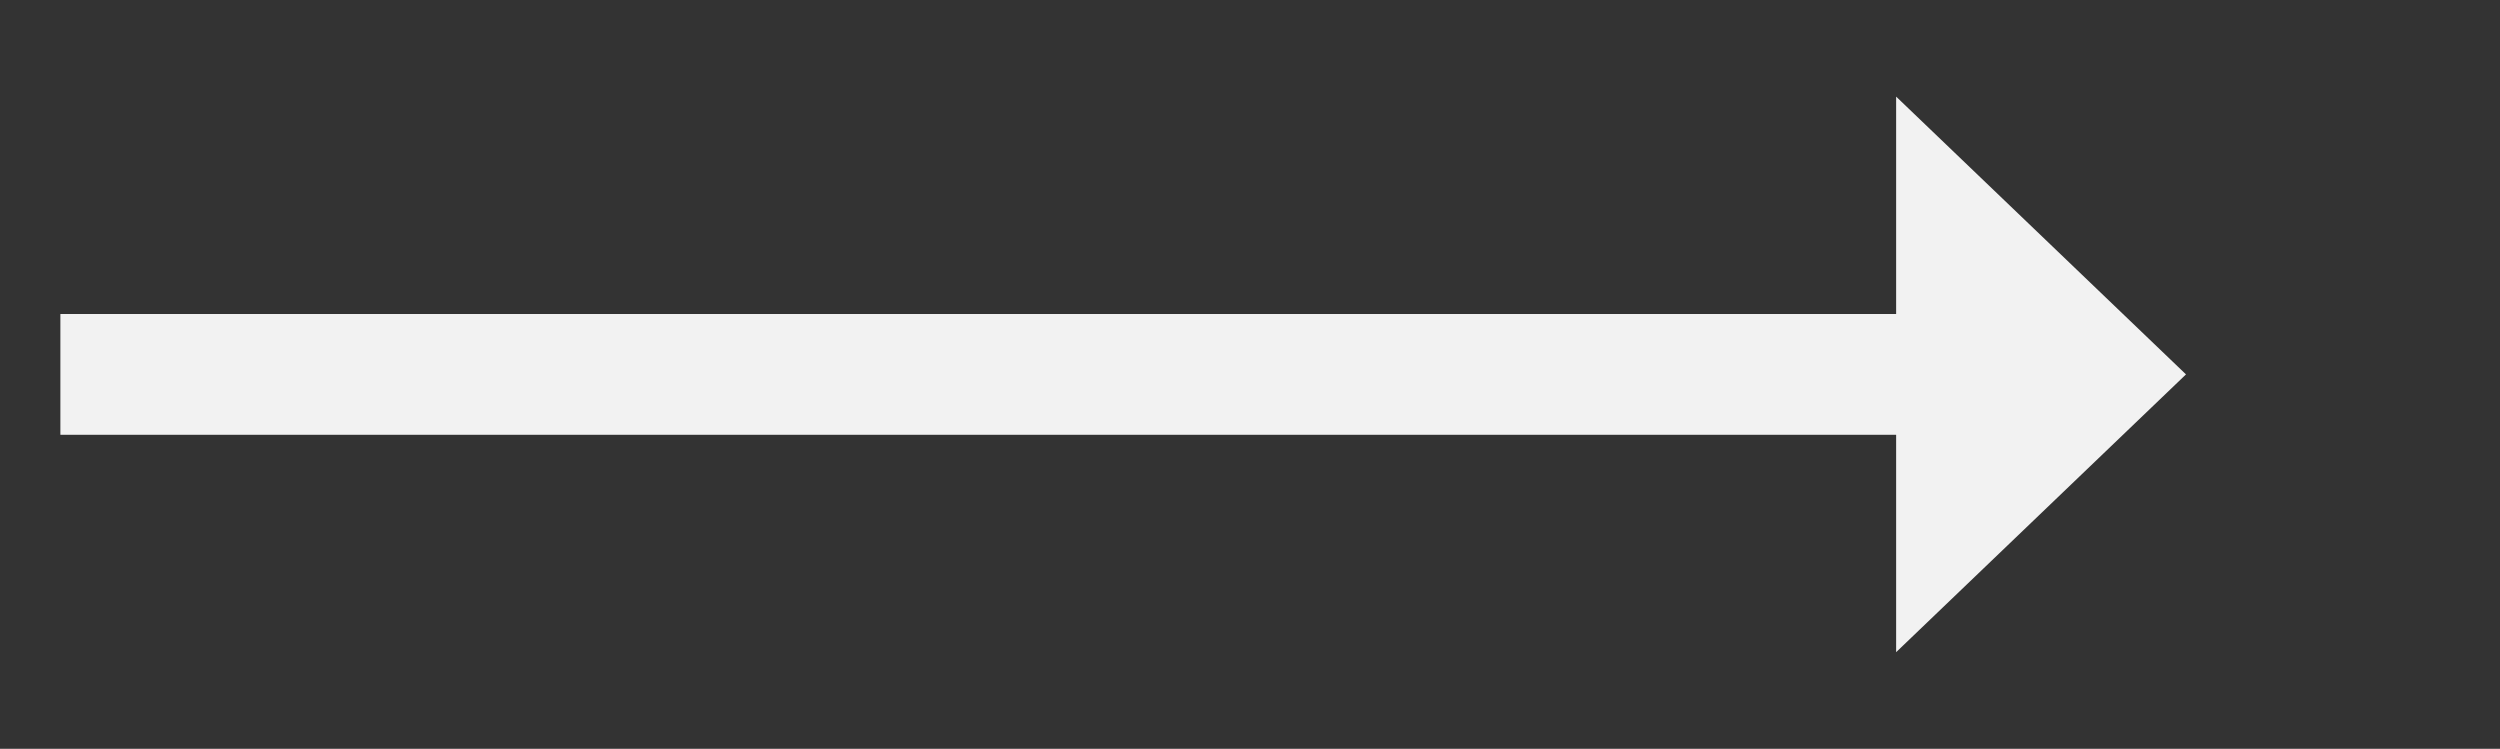 ﻿<?xml version="1.0" encoding="utf-8"?>
<svg version="1.1" xmlns:xlink="http://www.w3.org/1999/xlink" width="103.5px" height="31px" xmlns="http://www.w3.org/2000/svg">
  <rect width="100%" height="100%" fill="#333333" stroke="none"/>
  <g transform="matrix(1 0 0 1 -895.5 -6951 )">
    <path d="M 974 6978  L 986 6966.5  L 974 6955  L 974 6978  Z " fill-rule="nonzero" fill="#f2f2f2" stroke="none" />
    <path d="M 898 6966.5  L 977 6966.5  " stroke-width="5" stroke="#f2f2f2" fill="none" />
  </g>
</svg>